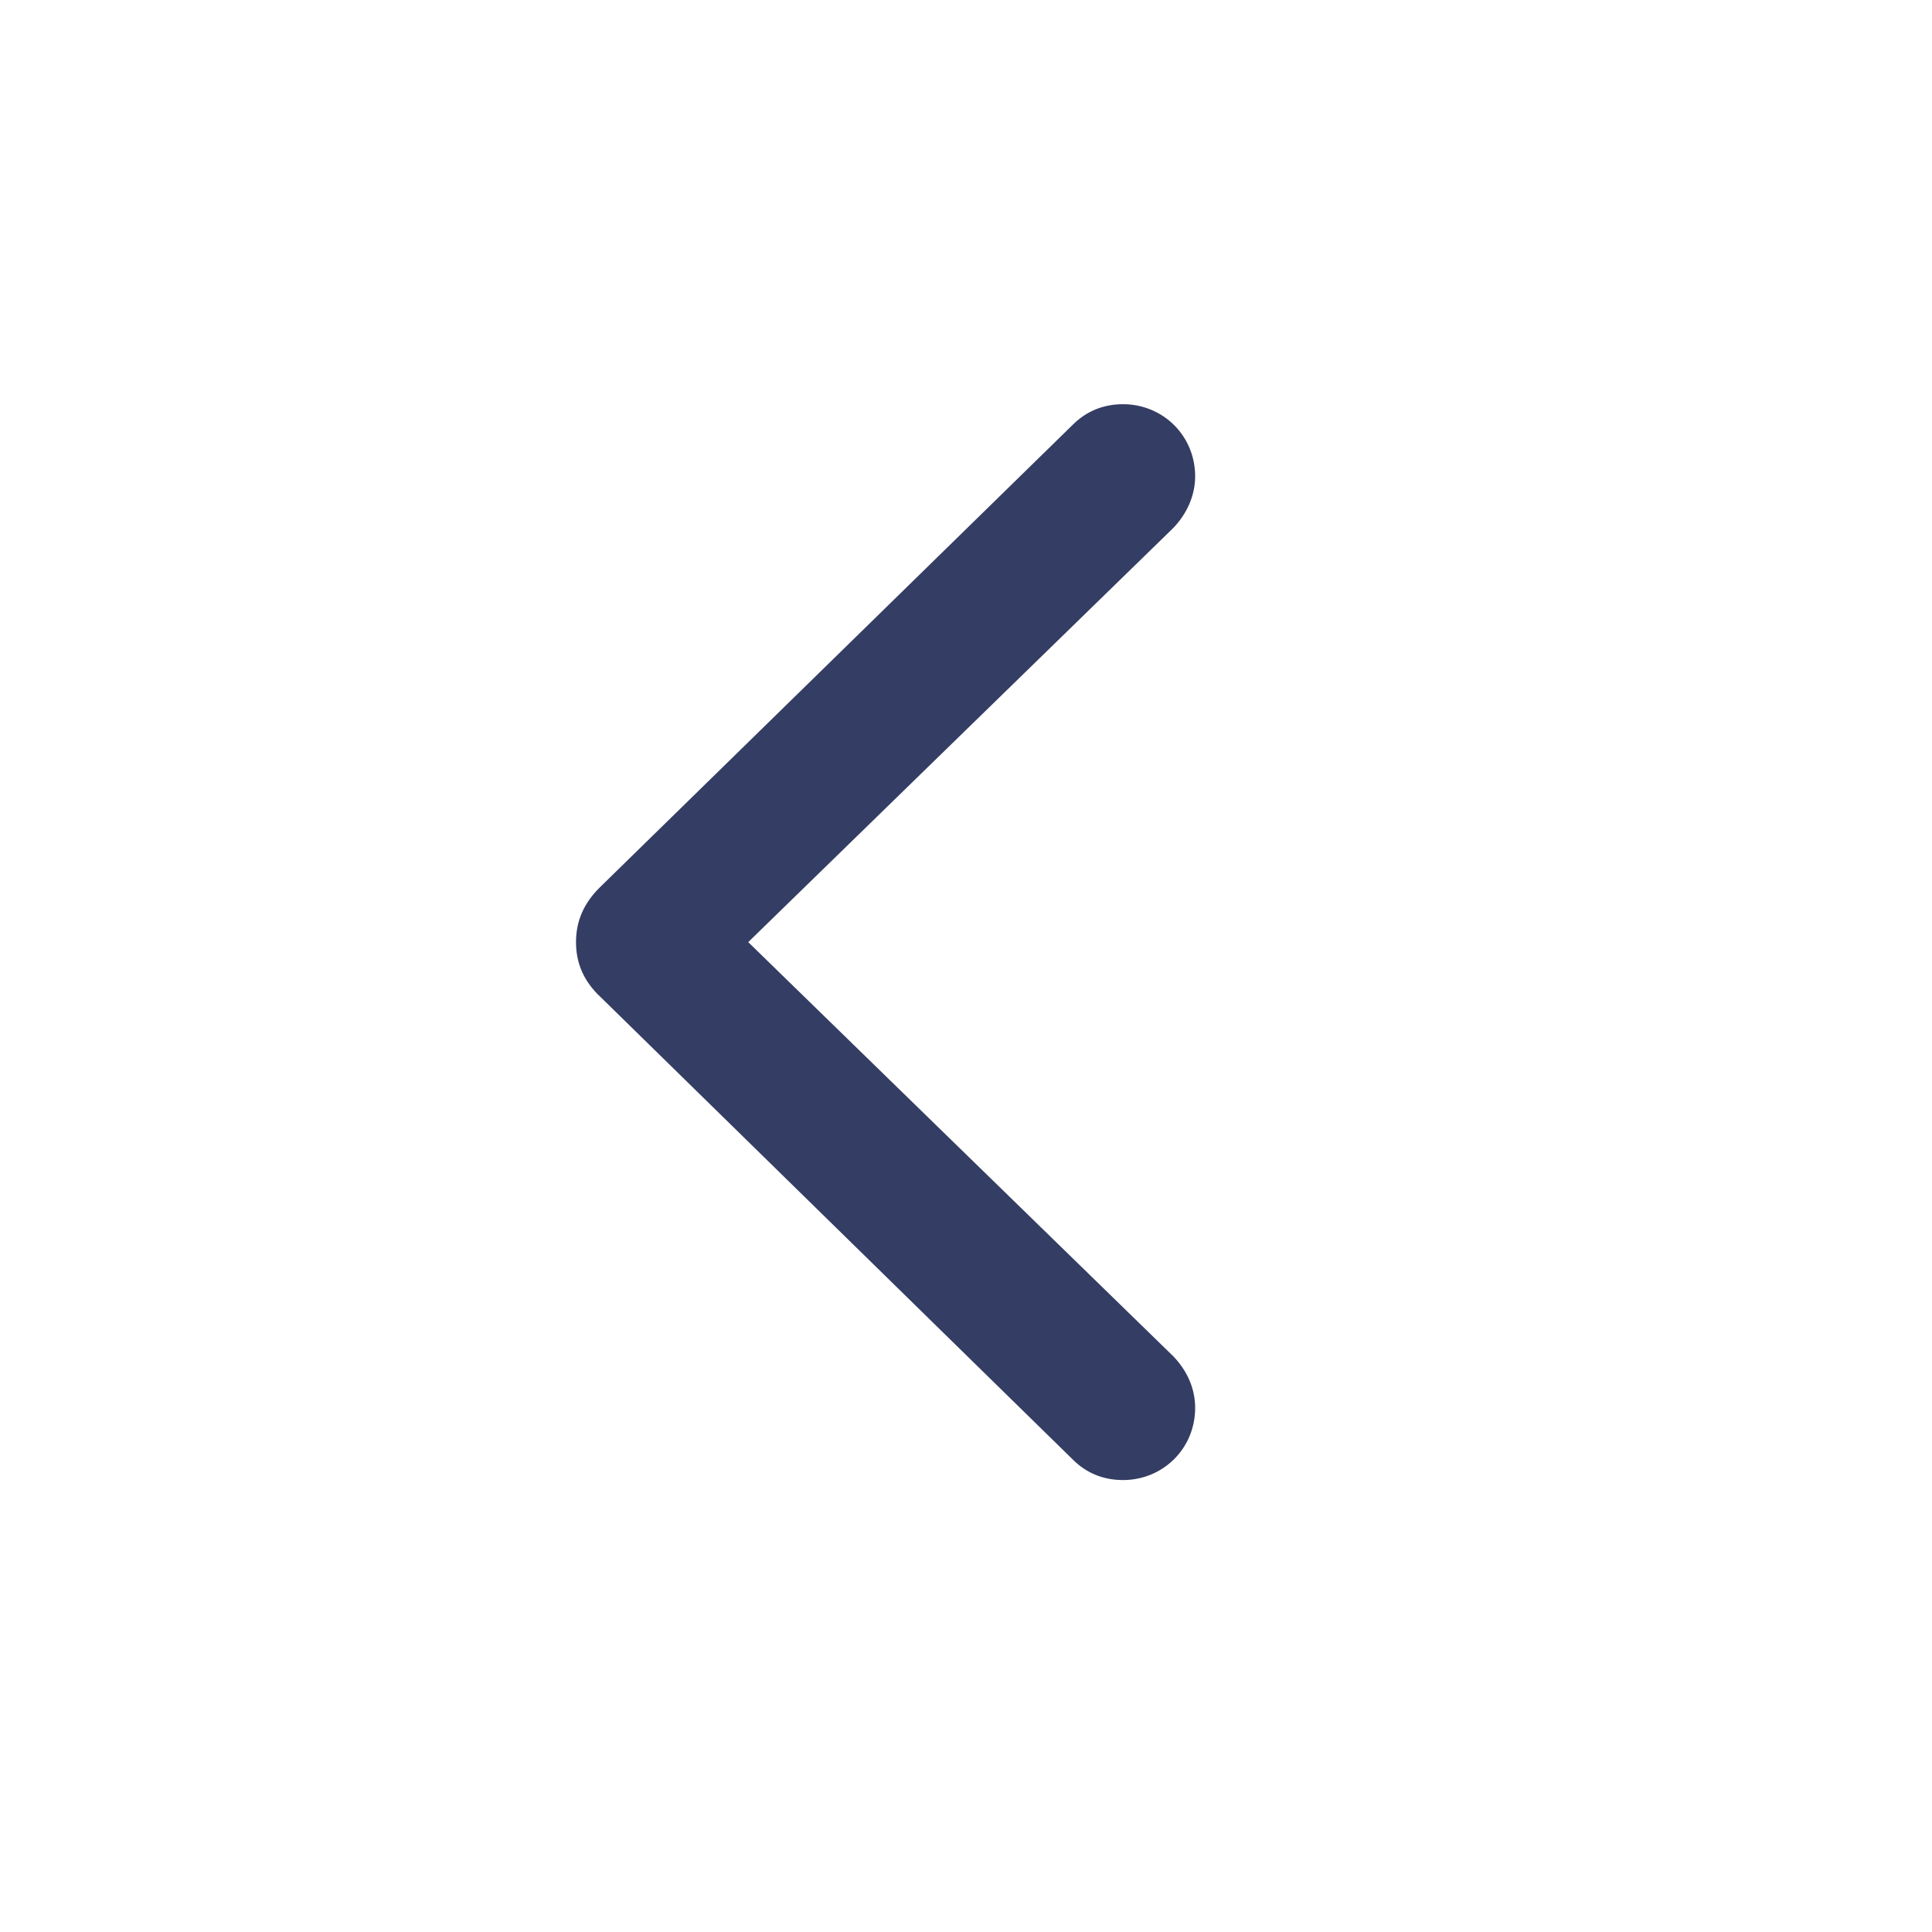 <svg width="28" height="28" viewBox="0 0 28 28" fill="none" xmlns="http://www.w3.org/2000/svg">
<path d="M8.348 13.654C8.348 13.962 8.462 14.226 8.708 14.454L15.546 21.151C15.739 21.345 15.985 21.45 16.275 21.45C16.855 21.45 17.321 20.993 17.321 20.404C17.321 20.114 17.198 19.859 17.005 19.657L10.844 13.654L17.005 7.651C17.198 7.449 17.321 7.186 17.321 6.904C17.321 6.315 16.855 5.858 16.275 5.858C15.985 5.858 15.739 5.964 15.546 6.157L8.708 12.846C8.462 13.083 8.348 13.347 8.348 13.654Z" fill="#343D63"/>
</svg>

